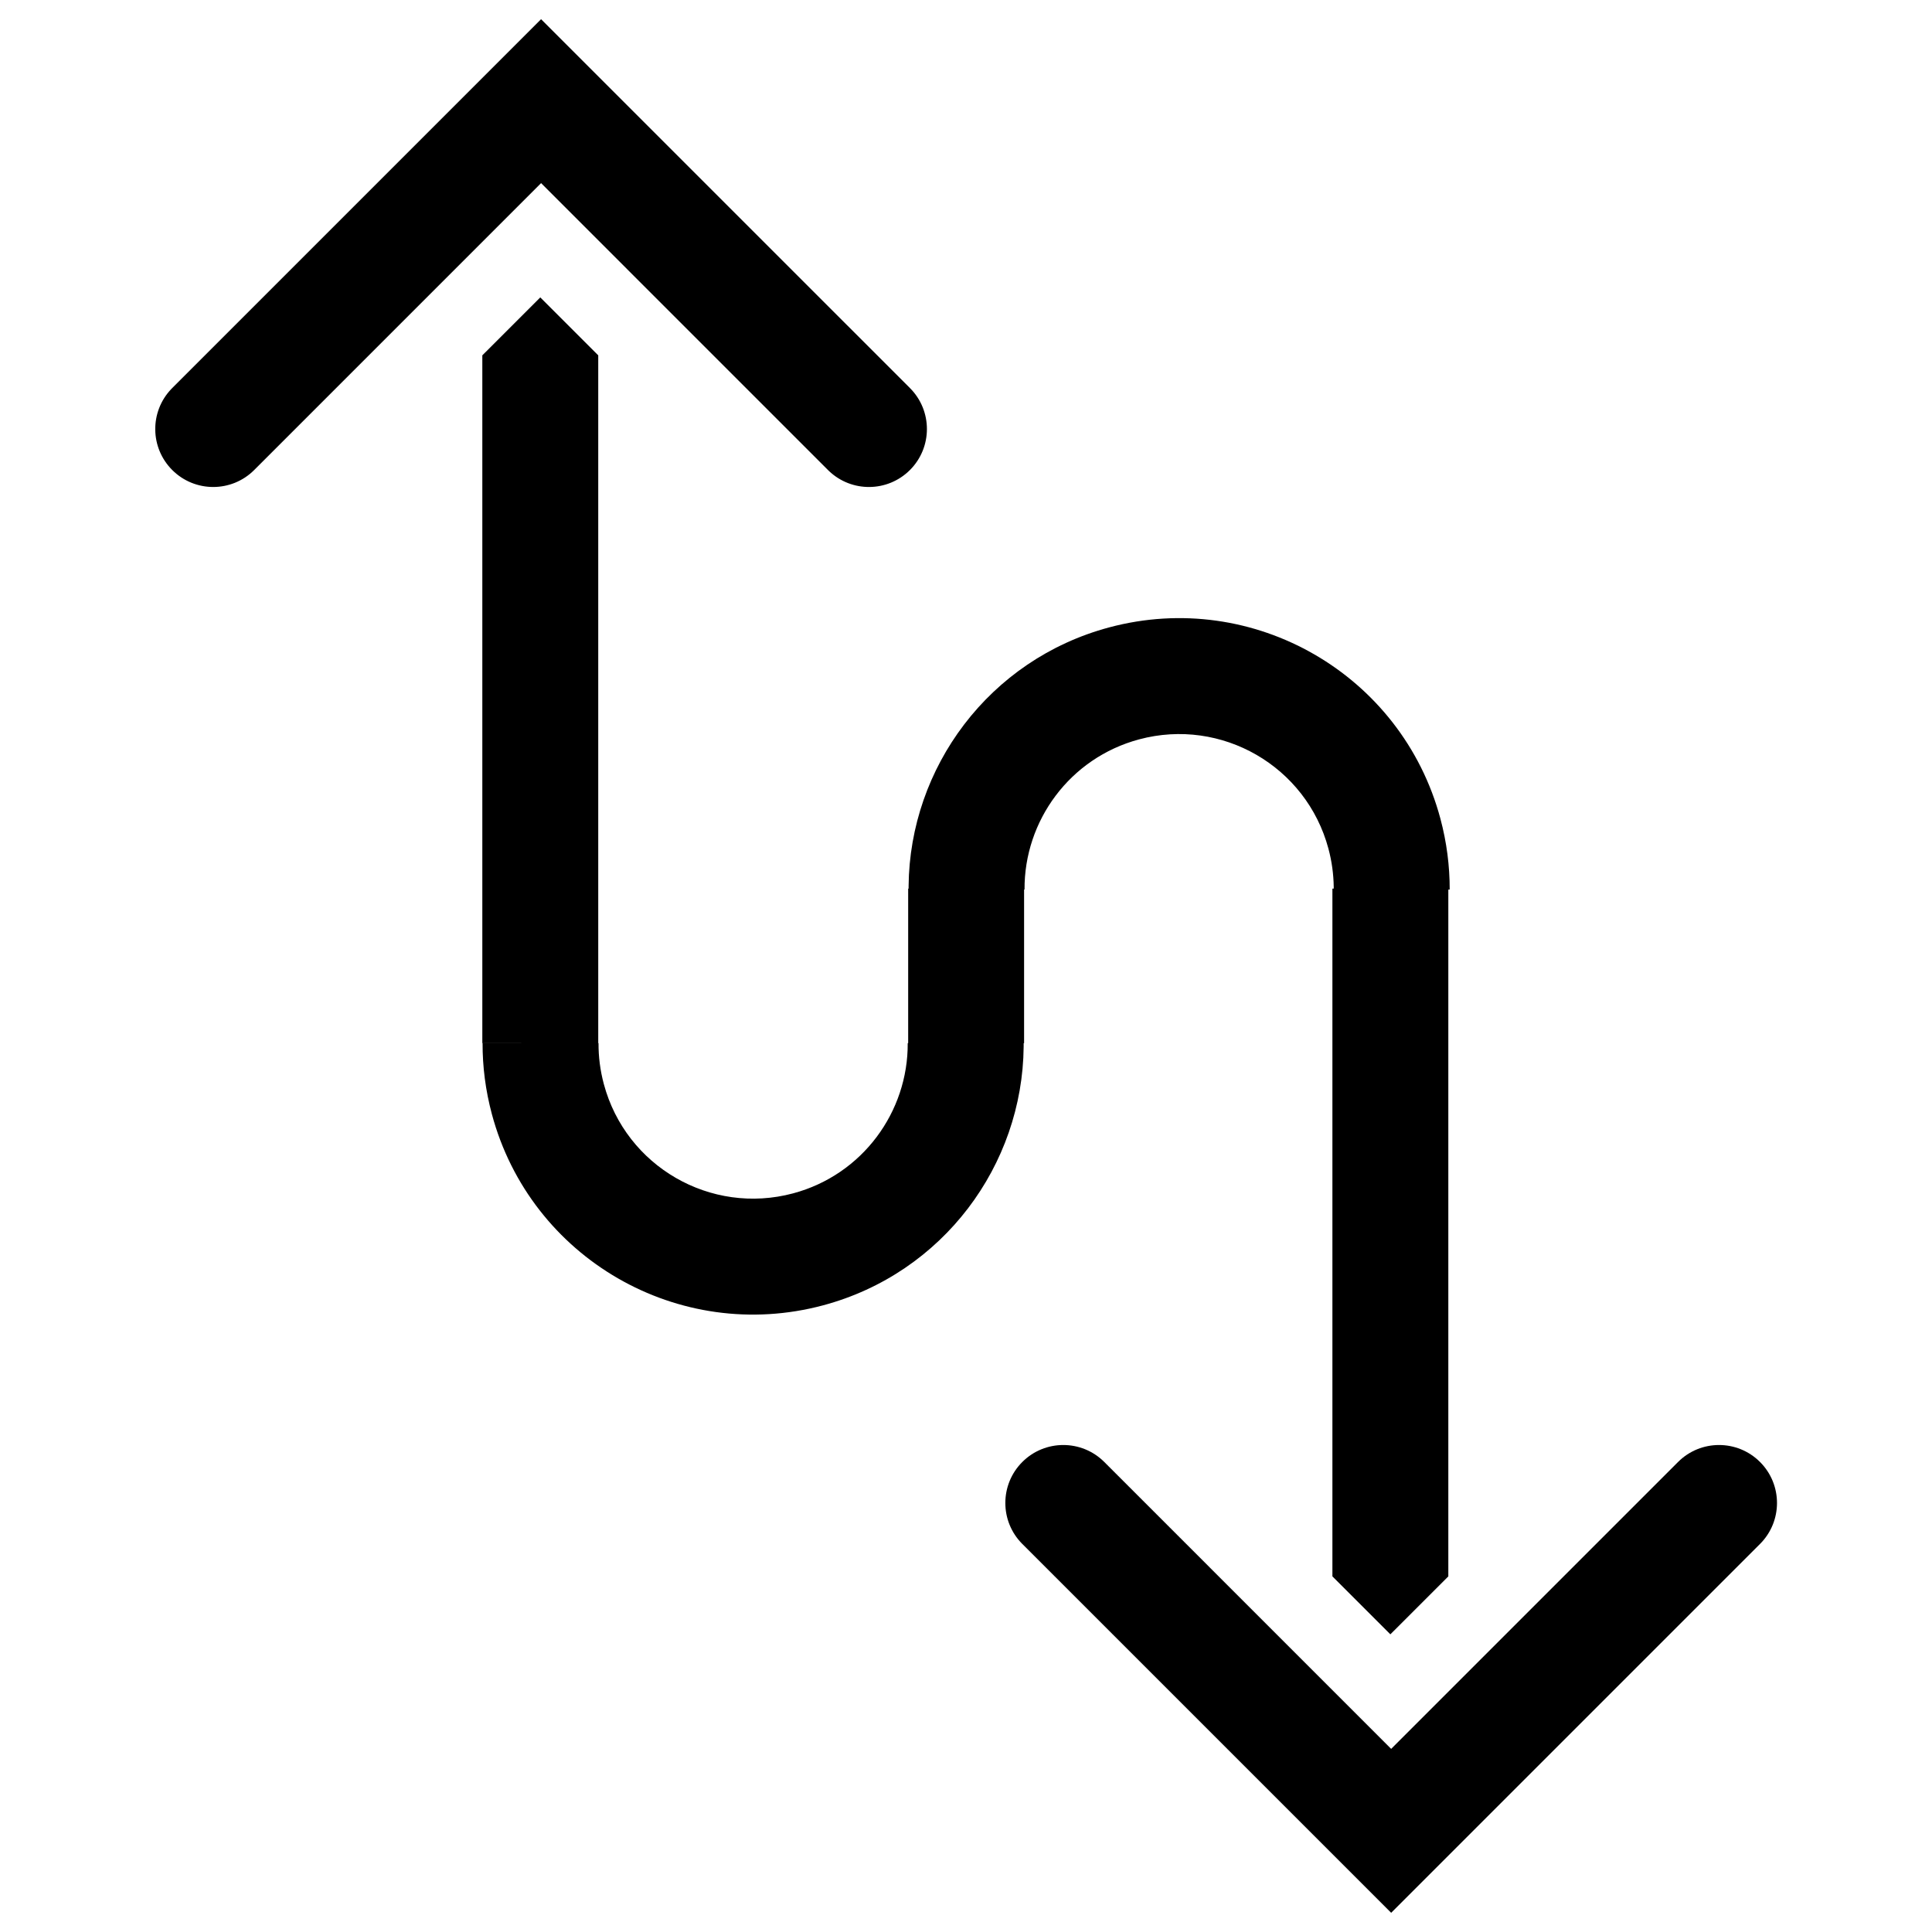 <?xml version="1.0" encoding="UTF-8"?>
<svg width="500px" height="500px" viewBox="0 0 500 500" version="1.1" xmlns="http://www.w3.org/2000/svg" xmlns:xlink="http://www.w3.org/1999/xlink">
    <title>swap-v</title>
    <g id="swap-v" stroke="none" stroke-width="1" fill="none" fill-rule="evenodd">
        <path d="M235.492,121.64 C229.721,127.411 220.416,127.496 214.54,121.894 L214.279,121.64 L140.033,47.393 L65.787,121.64 C59.929,127.497 50.431,127.497 44.574,121.64 C38.802,115.868 38.717,106.563 44.319,100.687 L44.574,100.426 L140.033,4.967 L235.492,100.426 C241.35,106.284 241.35,115.782 235.492,121.64 Z M154.825,269.962 L124.825,269.962 L124.825,91.962 L139.825,76.967 L154.825,91.962 L154.825,269.962 Z M375.178,230.22 L374.825,230.22 L374.825,407.967 L359.825,422.962 L344.825,407.967 L344.825,229.967 L345.167,229.967 L345.166,229.52 C345.126,226.251 344.681,222.934 343.796,219.632 C338.078,198.293 316.145,185.63 294.806,191.347 C276.847,196.159 265.033,212.457 265.15,230.22 L265.033,230.219 L265.033,269.967 L264.924,269.967 L264.921,270.896 C264.634,301.549 244.079,329.496 213.024,337.817 C175.682,347.823 137.298,325.662 127.292,288.319 C125.649,282.186 124.873,276.025 124.889,269.967 L154.898,269.966 C154.879,273.461 155.322,277.016 156.27,280.555 C161.988,301.893 183.921,314.557 205.26,308.839 C223.219,304.027 235.033,287.729 234.916,269.967 L235.033,269.966 L235.033,229.967 L235.143,229.967 L235.145,229.29 C235.432,198.637 255.987,170.691 287.042,162.37 C324.384,152.364 362.768,174.524 372.774,211.867 C374.417,218 375.193,224.161 375.178,230.22 Z M455.492,399.574 L360.033,495.033 L264.574,399.574 C258.716,393.716 258.716,384.218 264.574,378.36 C270.431,372.503 279.929,372.503 285.787,378.36 L360.033,452.607 L434.279,378.36 C440.137,372.503 449.635,372.503 455.492,378.36 C461.35,384.218 461.35,393.716 455.492,399.574 Z" id="Shape" fill="#000000"></path>
    </g>
</svg>